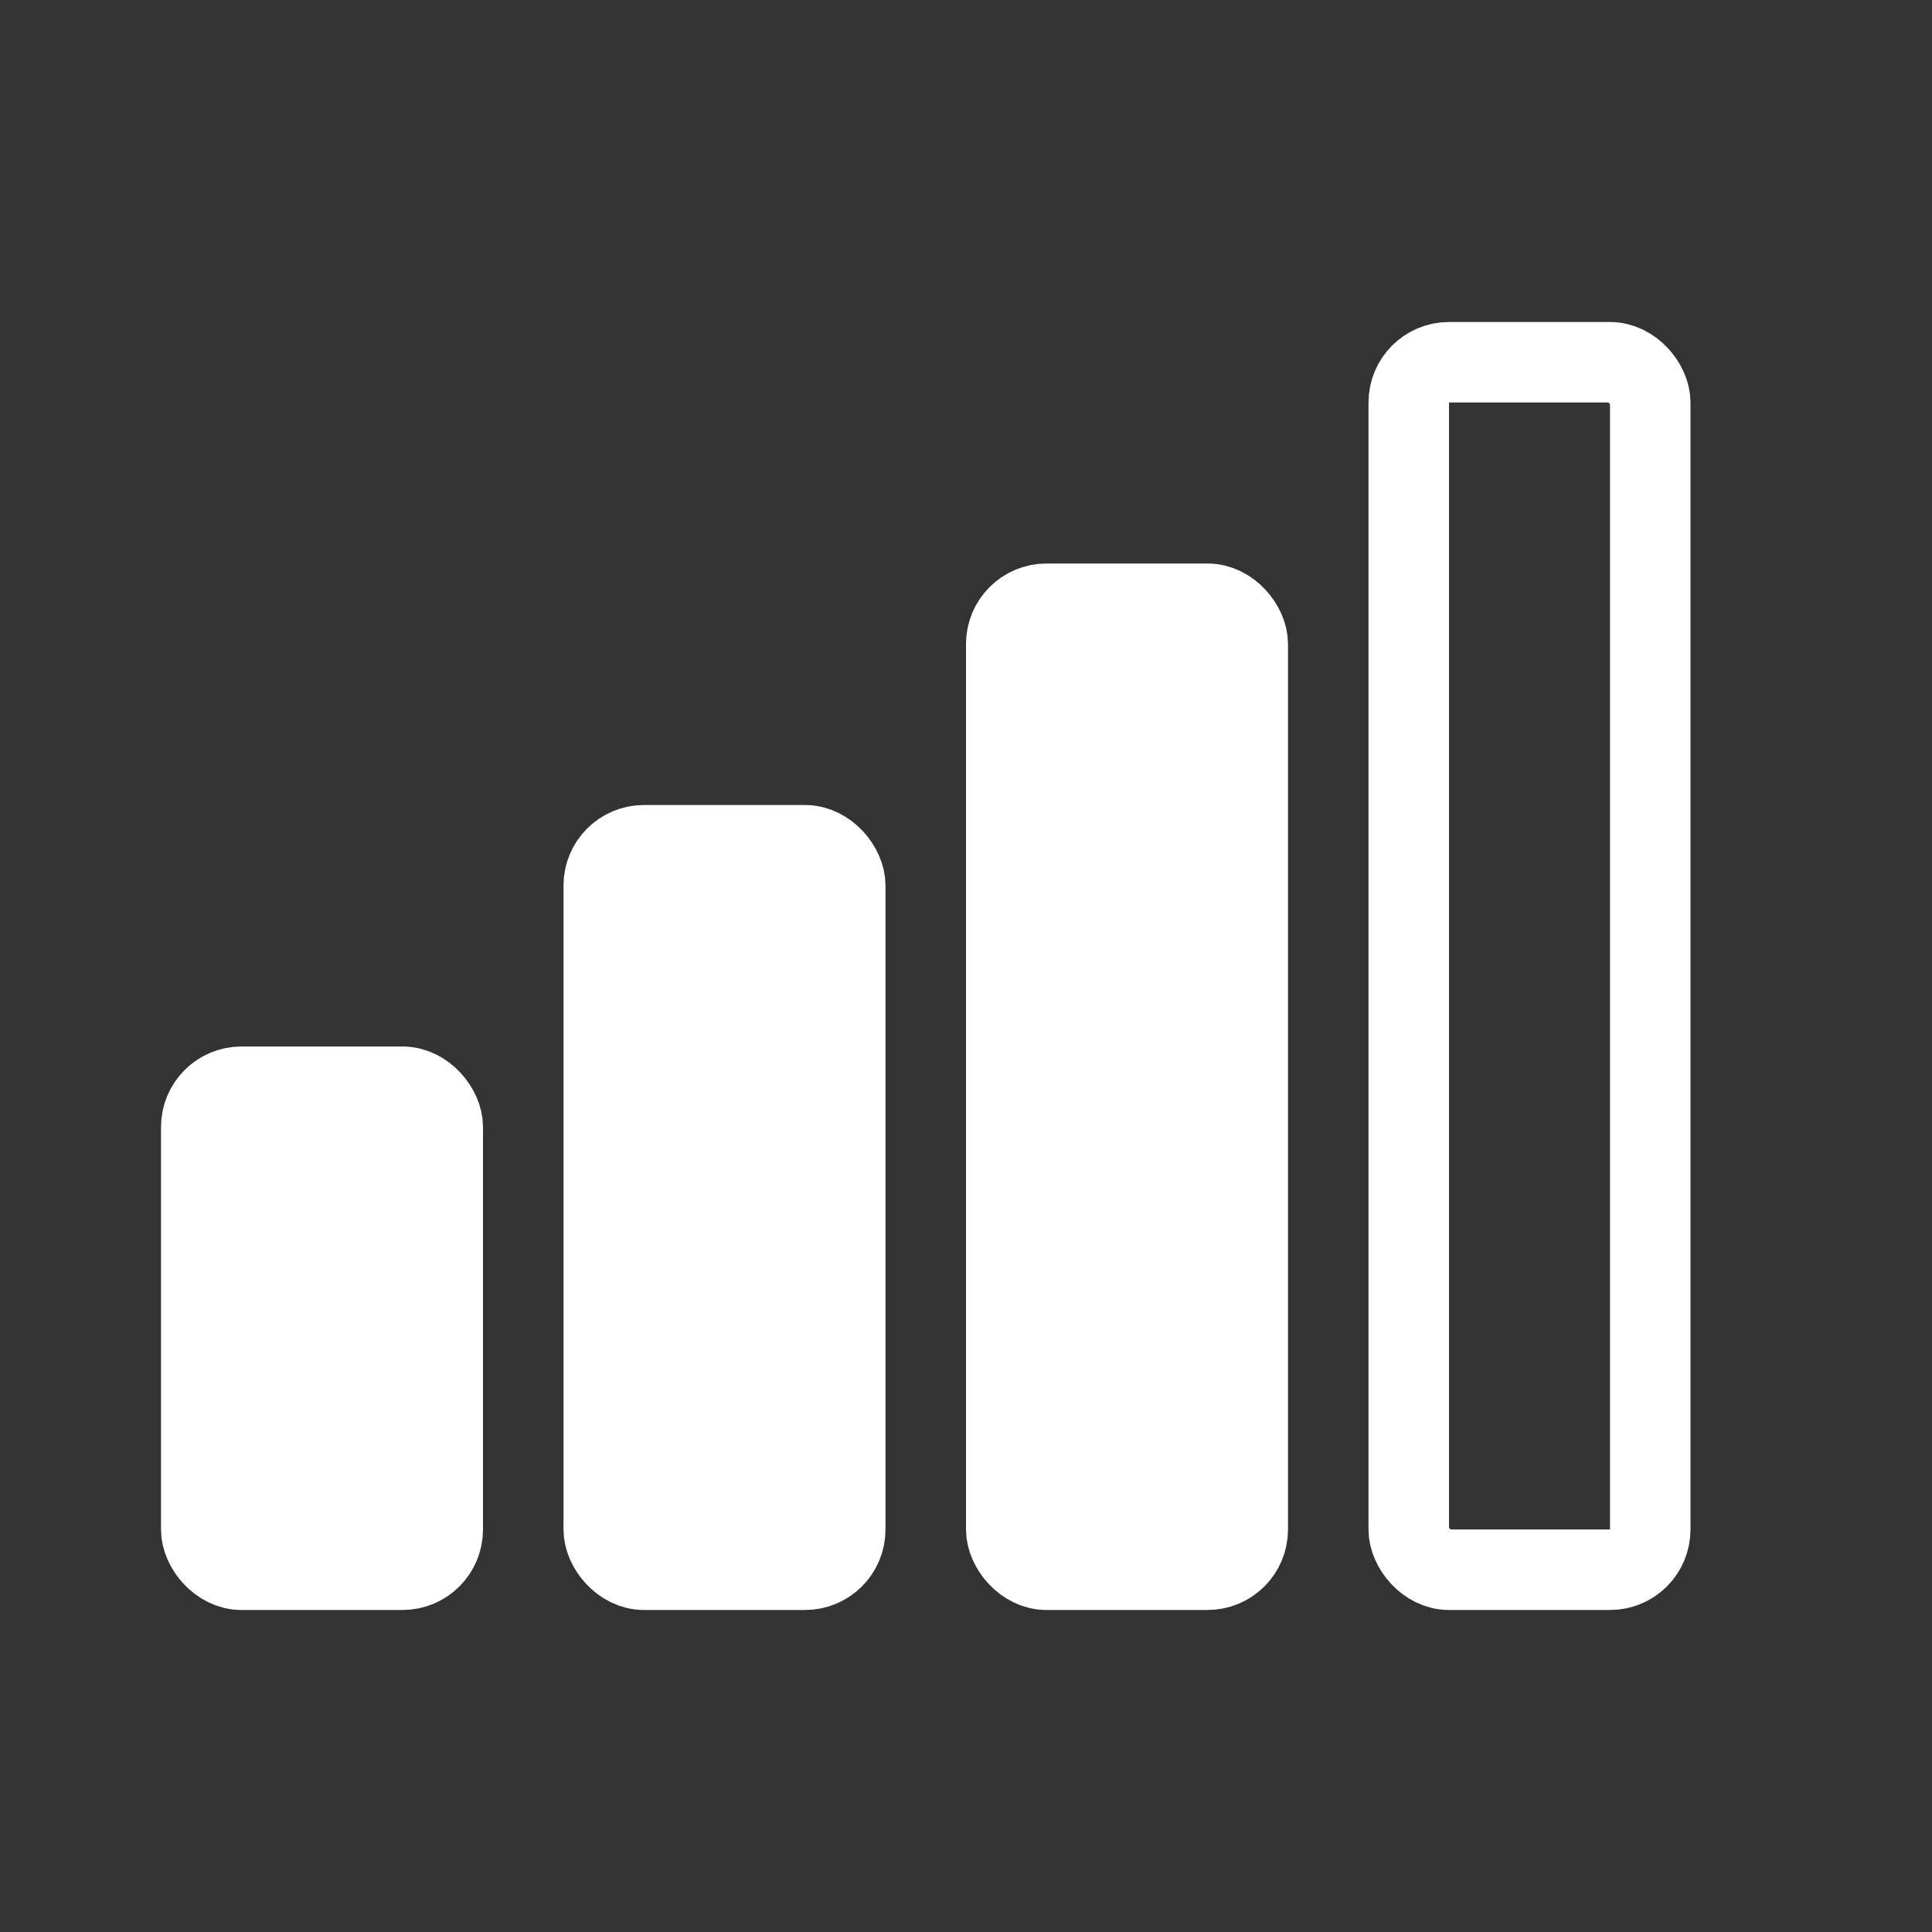 <svg width="24" height="24" viewBox="0 0 24 24" fill="none" xmlns="http://www.w3.org/2000/svg">
<rect x="0" y="0" width="24" height="24" fill="#333333" stroke="none"/>
<rect x="17.5" y="4.5" width="3" height="15" rx="0.5" stroke="white"/>
<rect x="12.5" y="7.5" width="3" height="12" rx="0.5" fill="white" stroke="white"/>
<rect x="7.5" y="10.5" width="3" height="9" rx="0.5" fill="white" stroke="white"/>
<rect x="2.5" y="13.5" width="3" height="6" rx="0.5" fill="white" stroke="white"/>
</svg>
